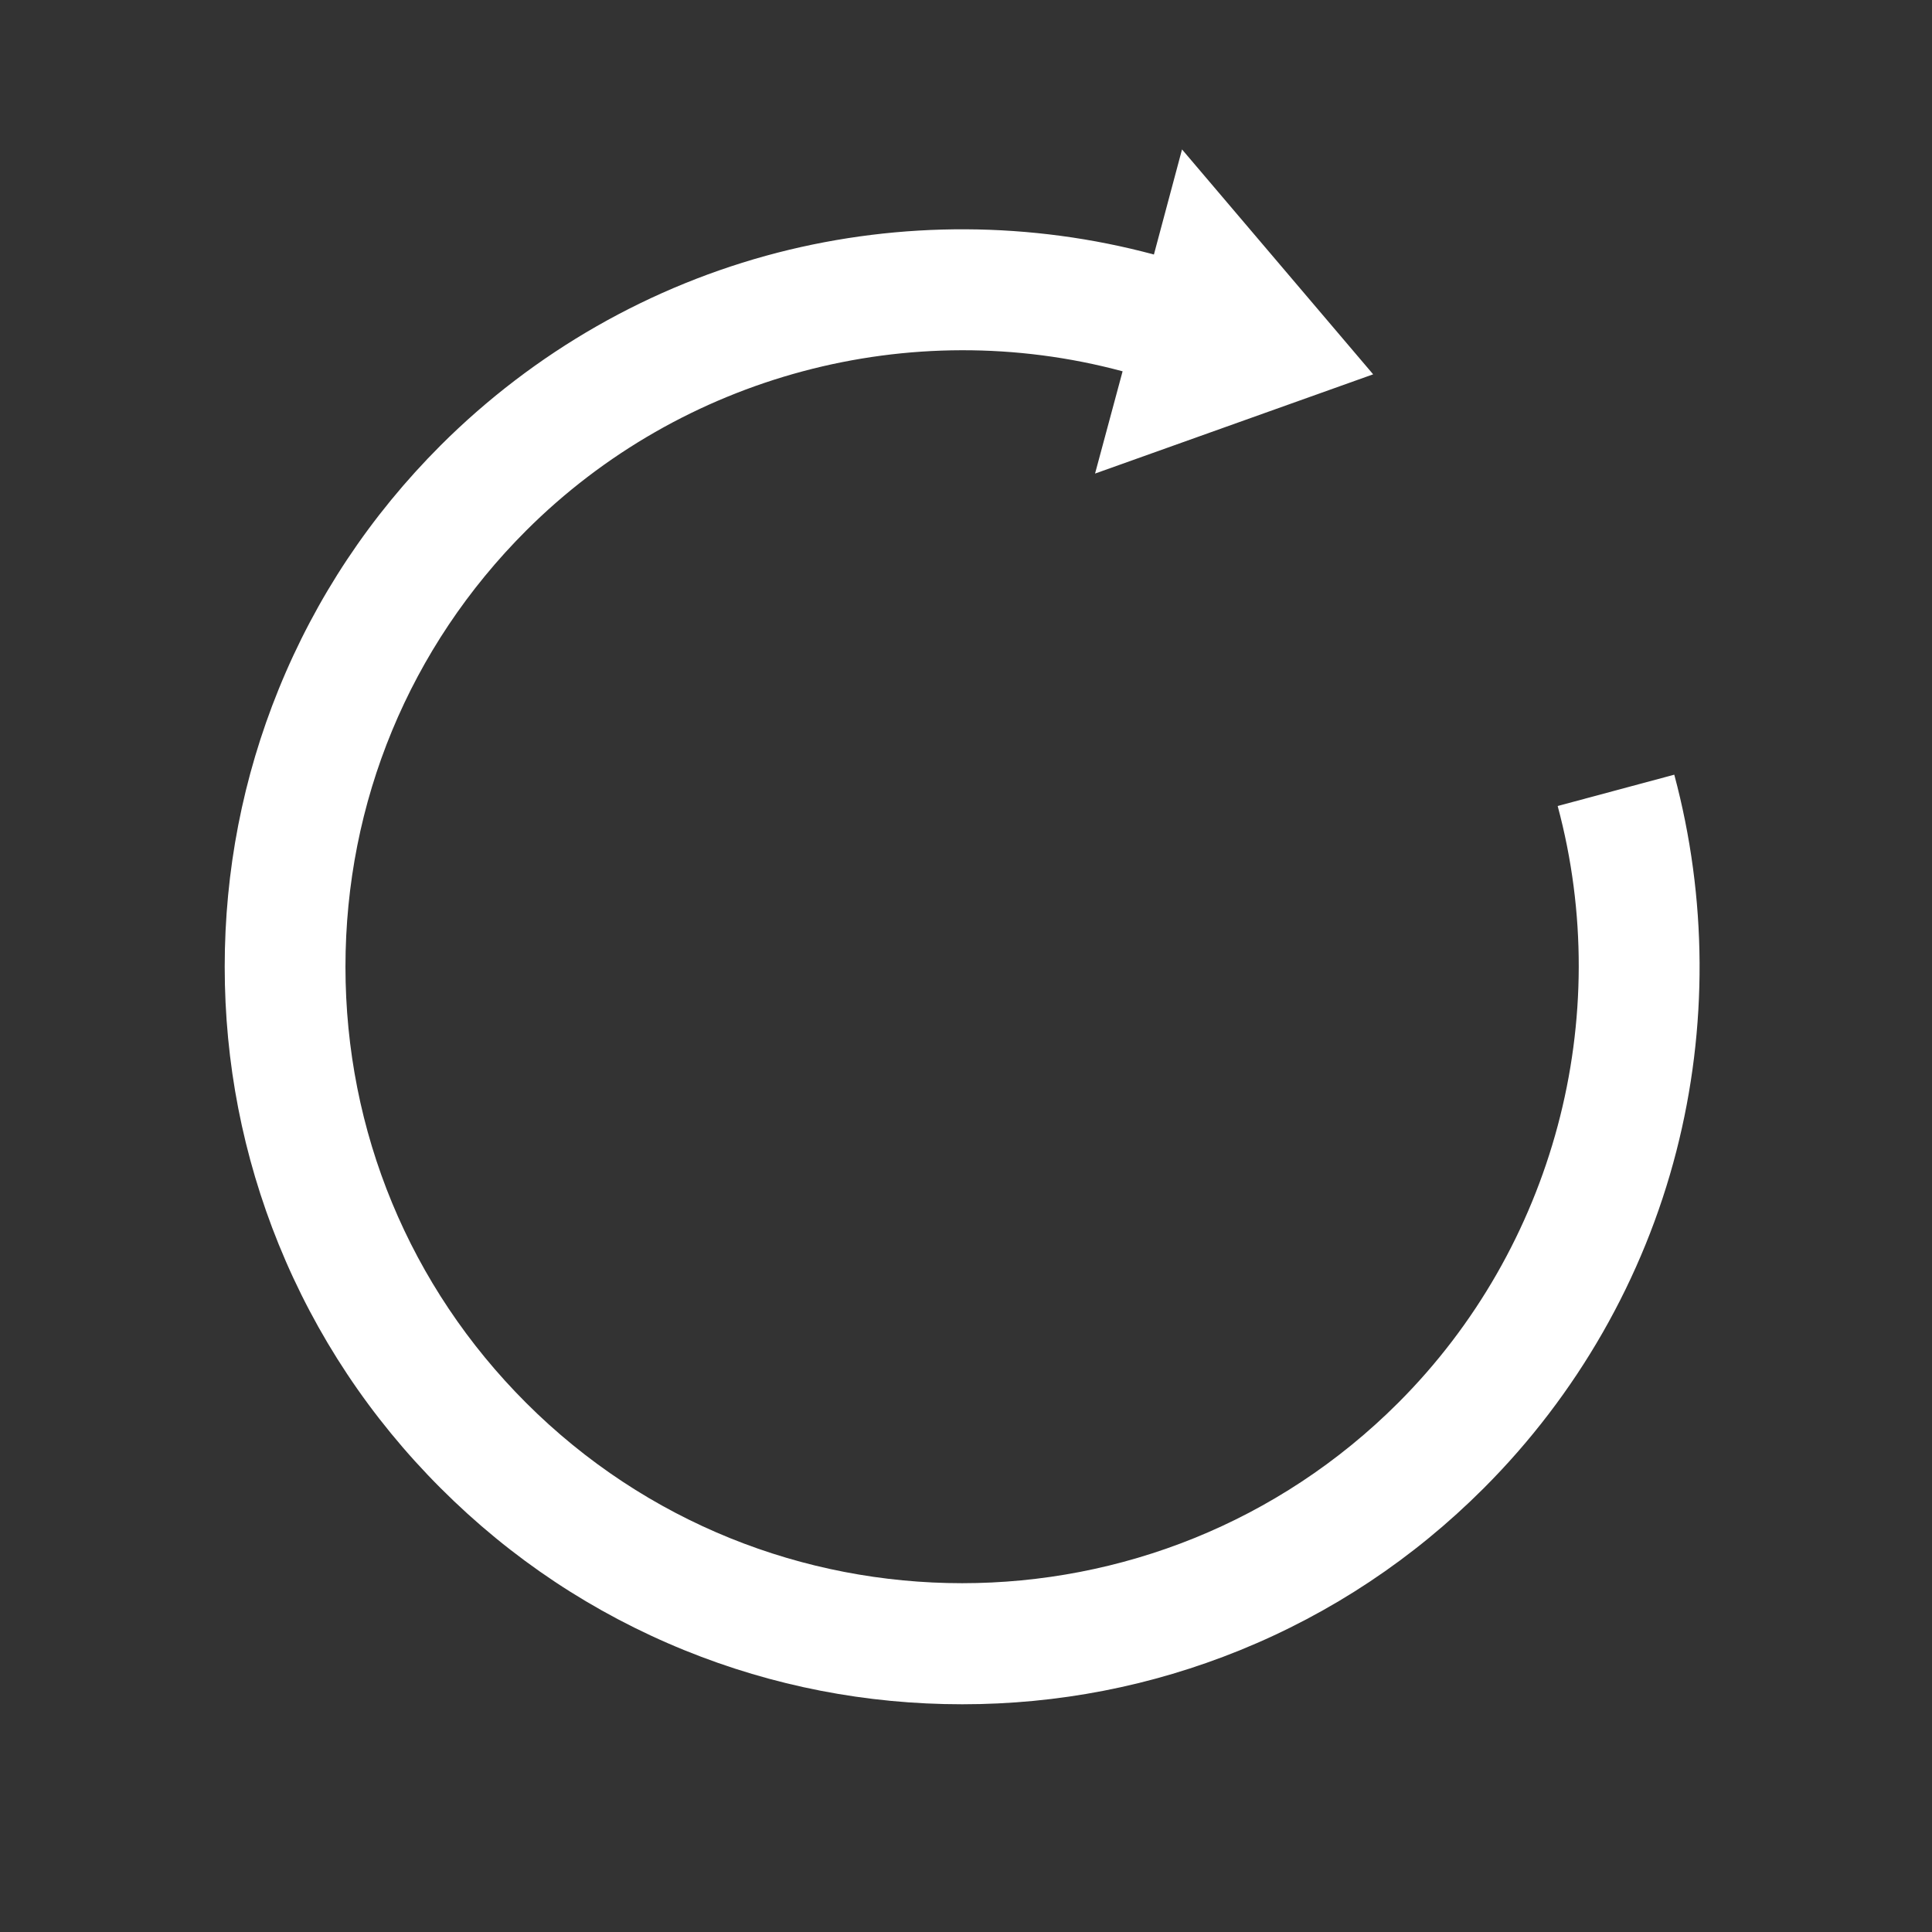 <?xml version="1.0" standalone="no"?><!DOCTYPE svg PUBLIC "-//W3C//DTD SVG 1.1//EN" "http://www.w3.org/Graphics/SVG/1.1/DTD/svg11.dtd"><svg t="1713580435109" class="icon" viewBox="0 0 1024 1024" version="1.1" xmlns="http://www.w3.org/2000/svg" p-id="17723" xmlns:xlink="http://www.w3.org/1999/xlink" width="200" height="200"><rect x="0" y="0" width="1024" height="1024" fill="#333333" stroke="none"/><path d="M887.4 410.6l-61.8 16.6c30.3 112.7-2.1 233.9-84.5 316.3-127.5 127.5-334.8 127.5-462.3 0-61.7-61.7-95.7-143.8-95.7-231.1 0-87.3 34-169.4 95.7-231.1 82.4-82.4 203.5-114.8 316.2-84.5L580.4 251l147.4-52.6L626.5 79.2l-14.9 55.7c-65.1-17.5-134.1-17.8-199.4-1-67.4 17.4-129.1 52.7-178.6 102.1-37.3 37.3-66.2 80.8-85.9 129.3-19 46.8-28.6 96.3-28.6 147.1s9.6 100.2 28.6 147.1c19.7 48.5 48.6 92 85.9 129.3 37.3 37.3 80.8 66.2 129.3 85.9 46.8 19 96.3 28.6 147.1 28.6s100.2-9.6 147.1-28.6c48.5-19.7 92-48.6 129.3-85.9 49.4-49.4 84.8-111.2 102.1-178.6 16.8-65.4 16.4-134.4-1.1-199.6z" p-id="17724" fill="#fff"></path></svg>
